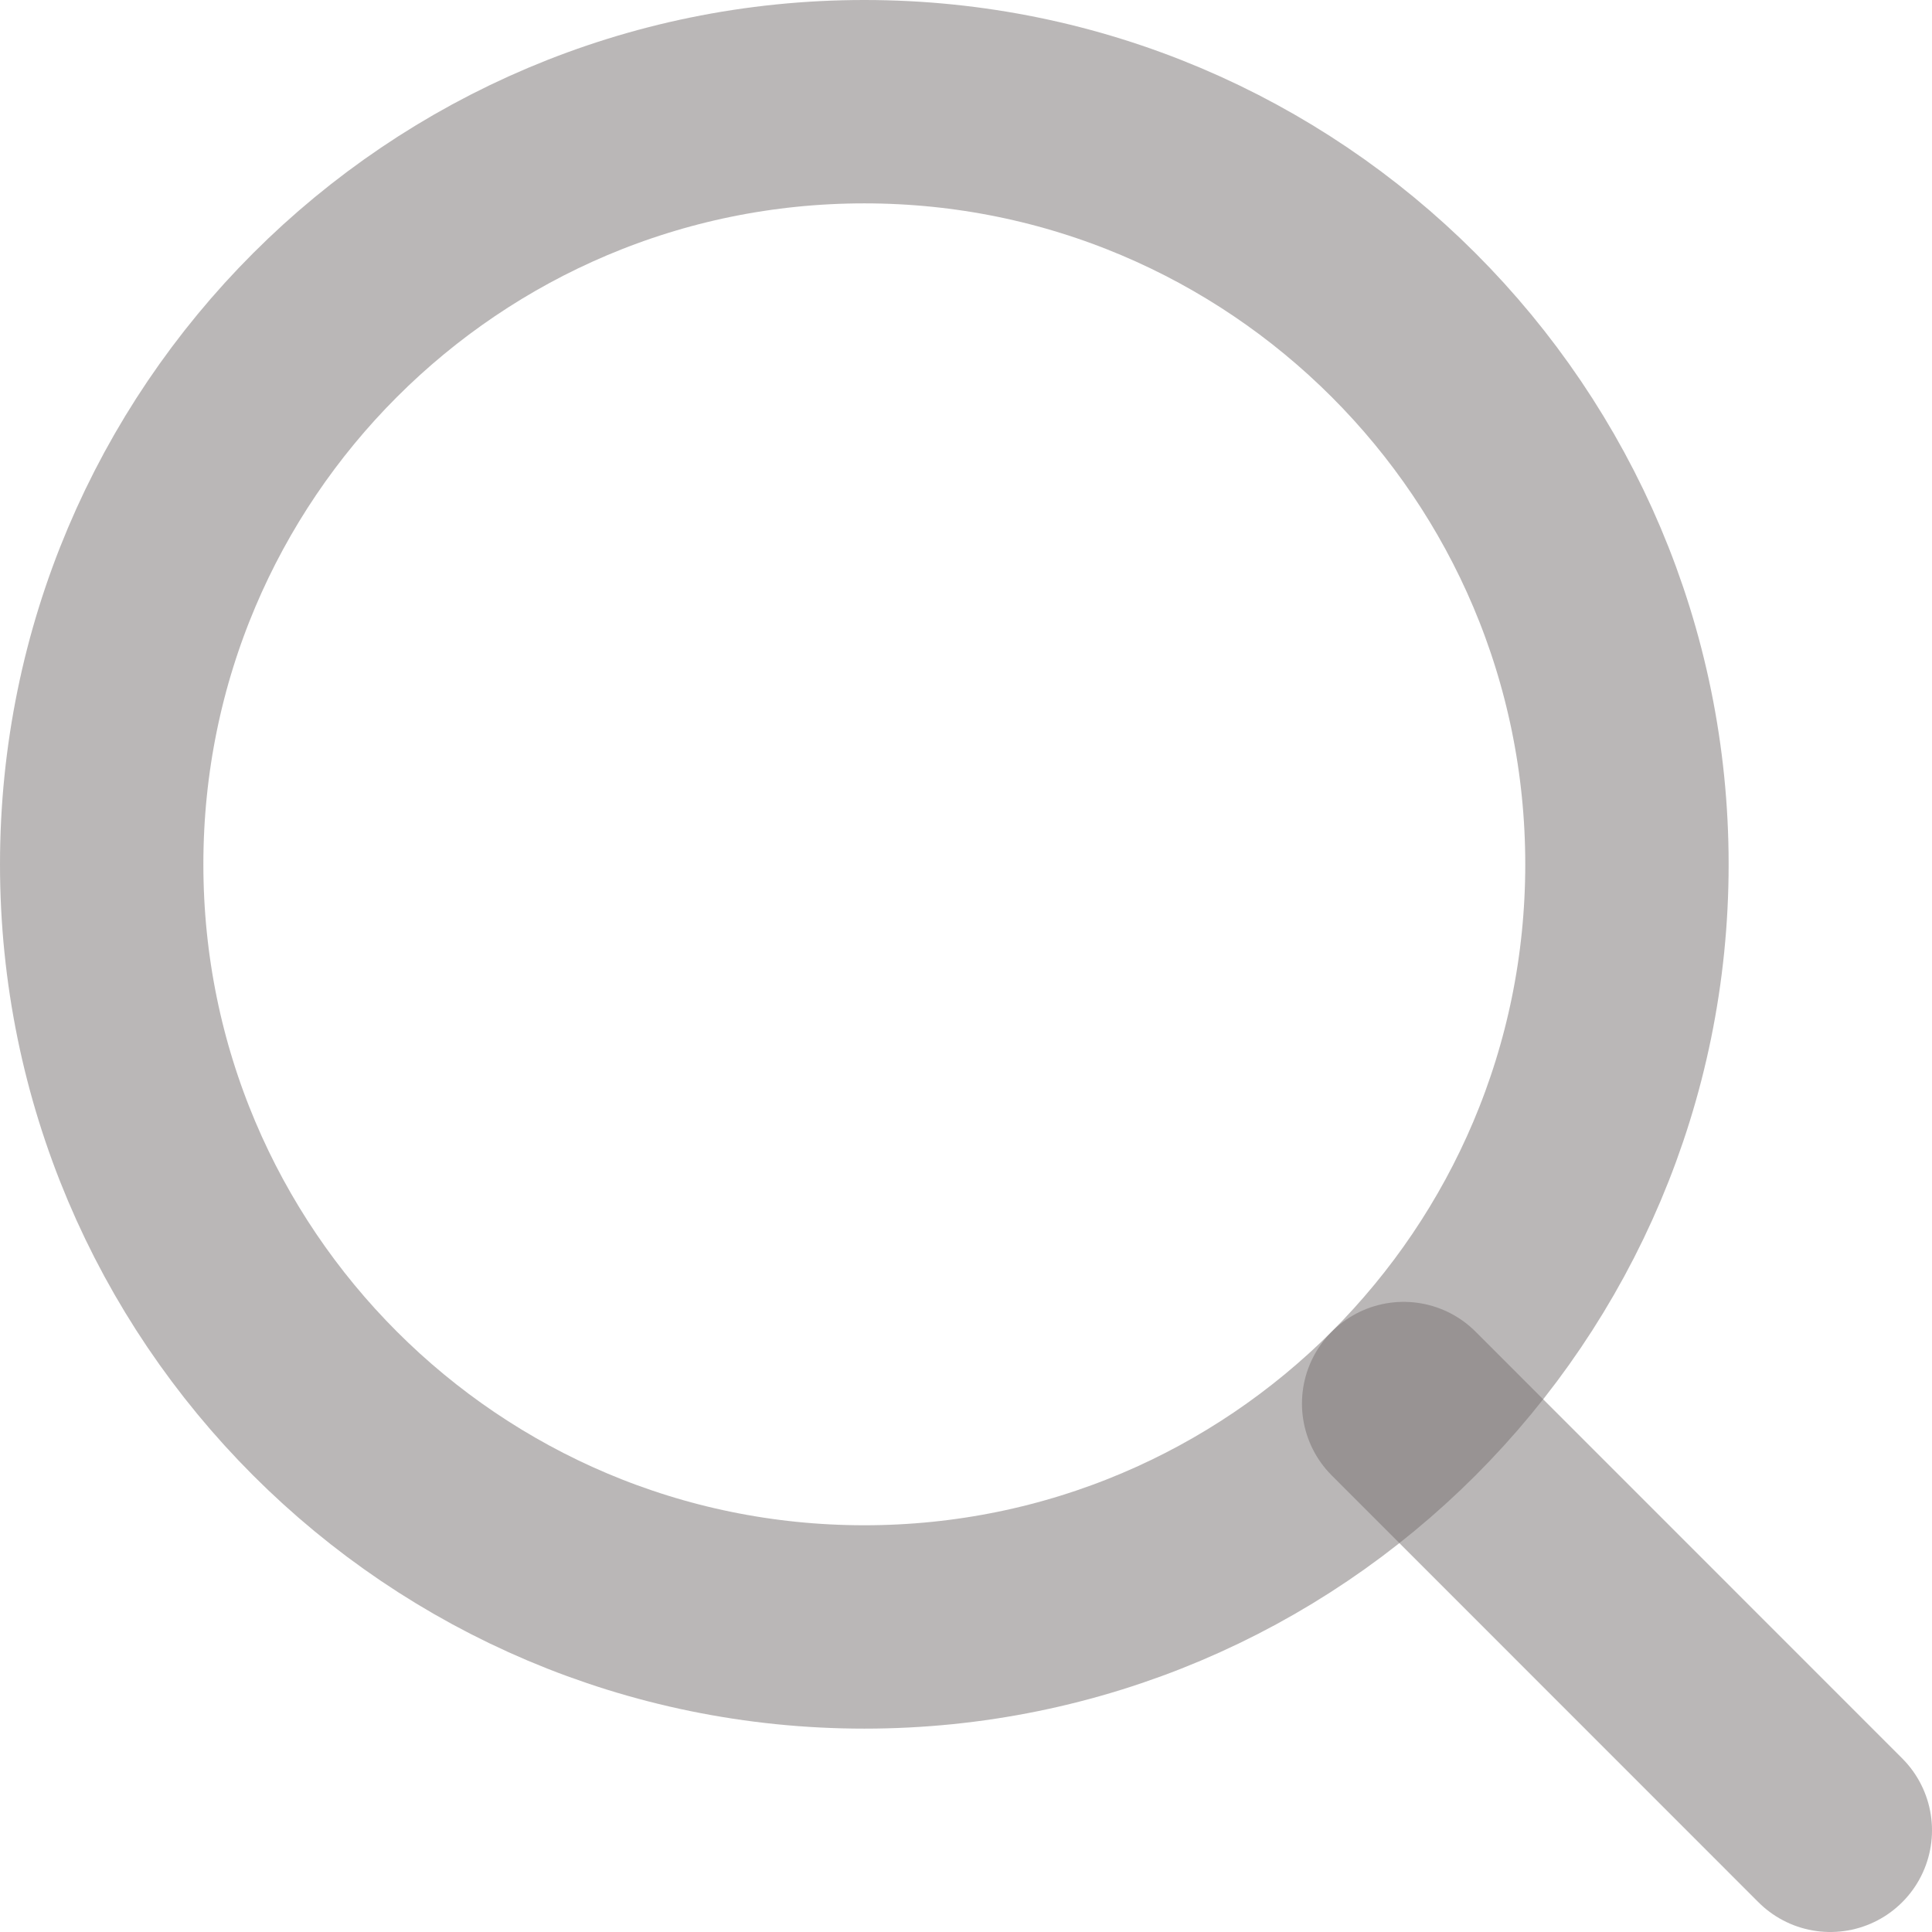 <svg width="19" height="19" viewBox="0 0 19 19" fill="none" xmlns="http://www.w3.org/2000/svg">
<path d="M16 8.5C16 12.642 12.642 16 8.5 16C4.358 16 1 12.642 1 8.5C1 4.358 4.358 1 8.5 1C12.642 1 16 4.358 16 8.5Z" stroke="#767171" stroke-opacity="0.5" stroke-width="2" stroke-linecap="round" stroke-linejoin="round"/>
<path d="M18 18L13.804 13.803" stroke="#767171" stroke-opacity="0.5" stroke-width="2" stroke-linecap="round" stroke-linejoin="round"/>
</svg>
